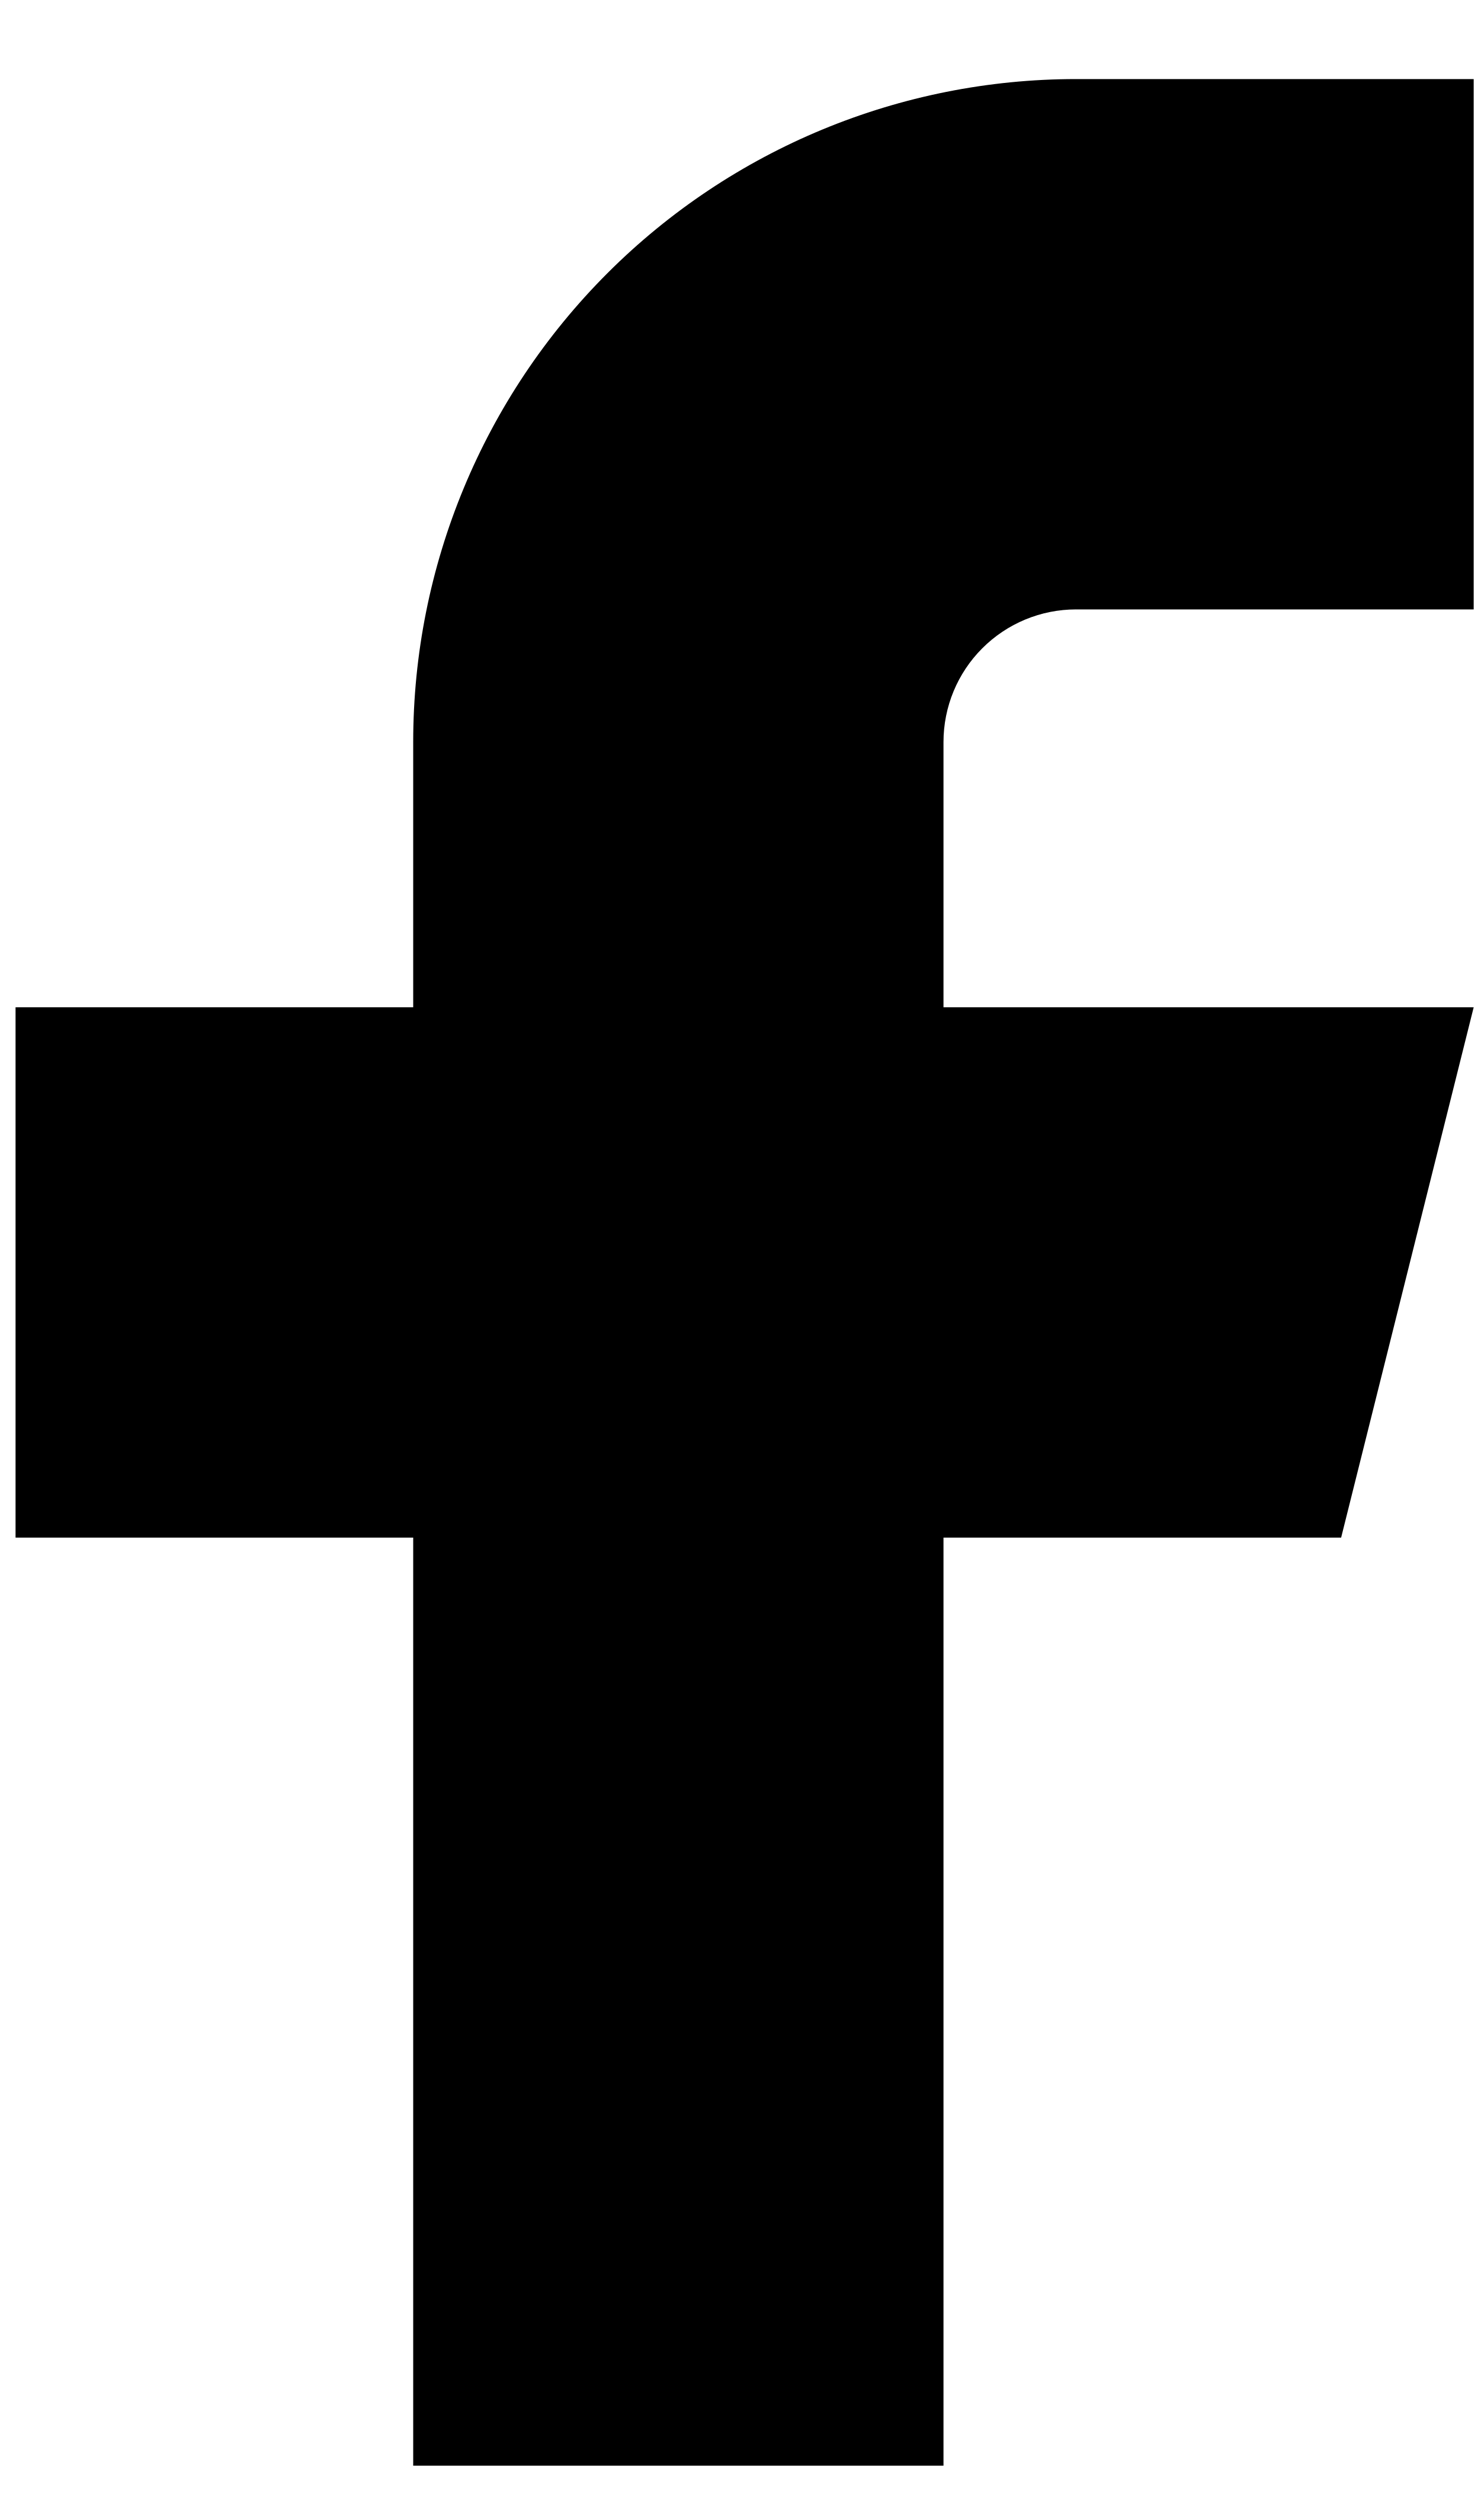 <svg width="16" height="27" viewBox="0 0 16 27" fill="none" xmlns="http://www.w3.org/2000/svg">
<path d="M0.168 10.879V16.607H4.464V26.631H10.193V16.607H14.489L15.921 10.879H10.193V8.014C10.193 7.634 10.344 7.27 10.612 7.002C10.881 6.733 11.245 6.582 11.625 6.582H15.921V0.854H11.625C9.726 0.854 7.905 1.608 6.562 2.951C5.219 4.294 4.464 6.115 4.464 8.014V10.879H0.168Z" fill="#000"/>
</svg>
